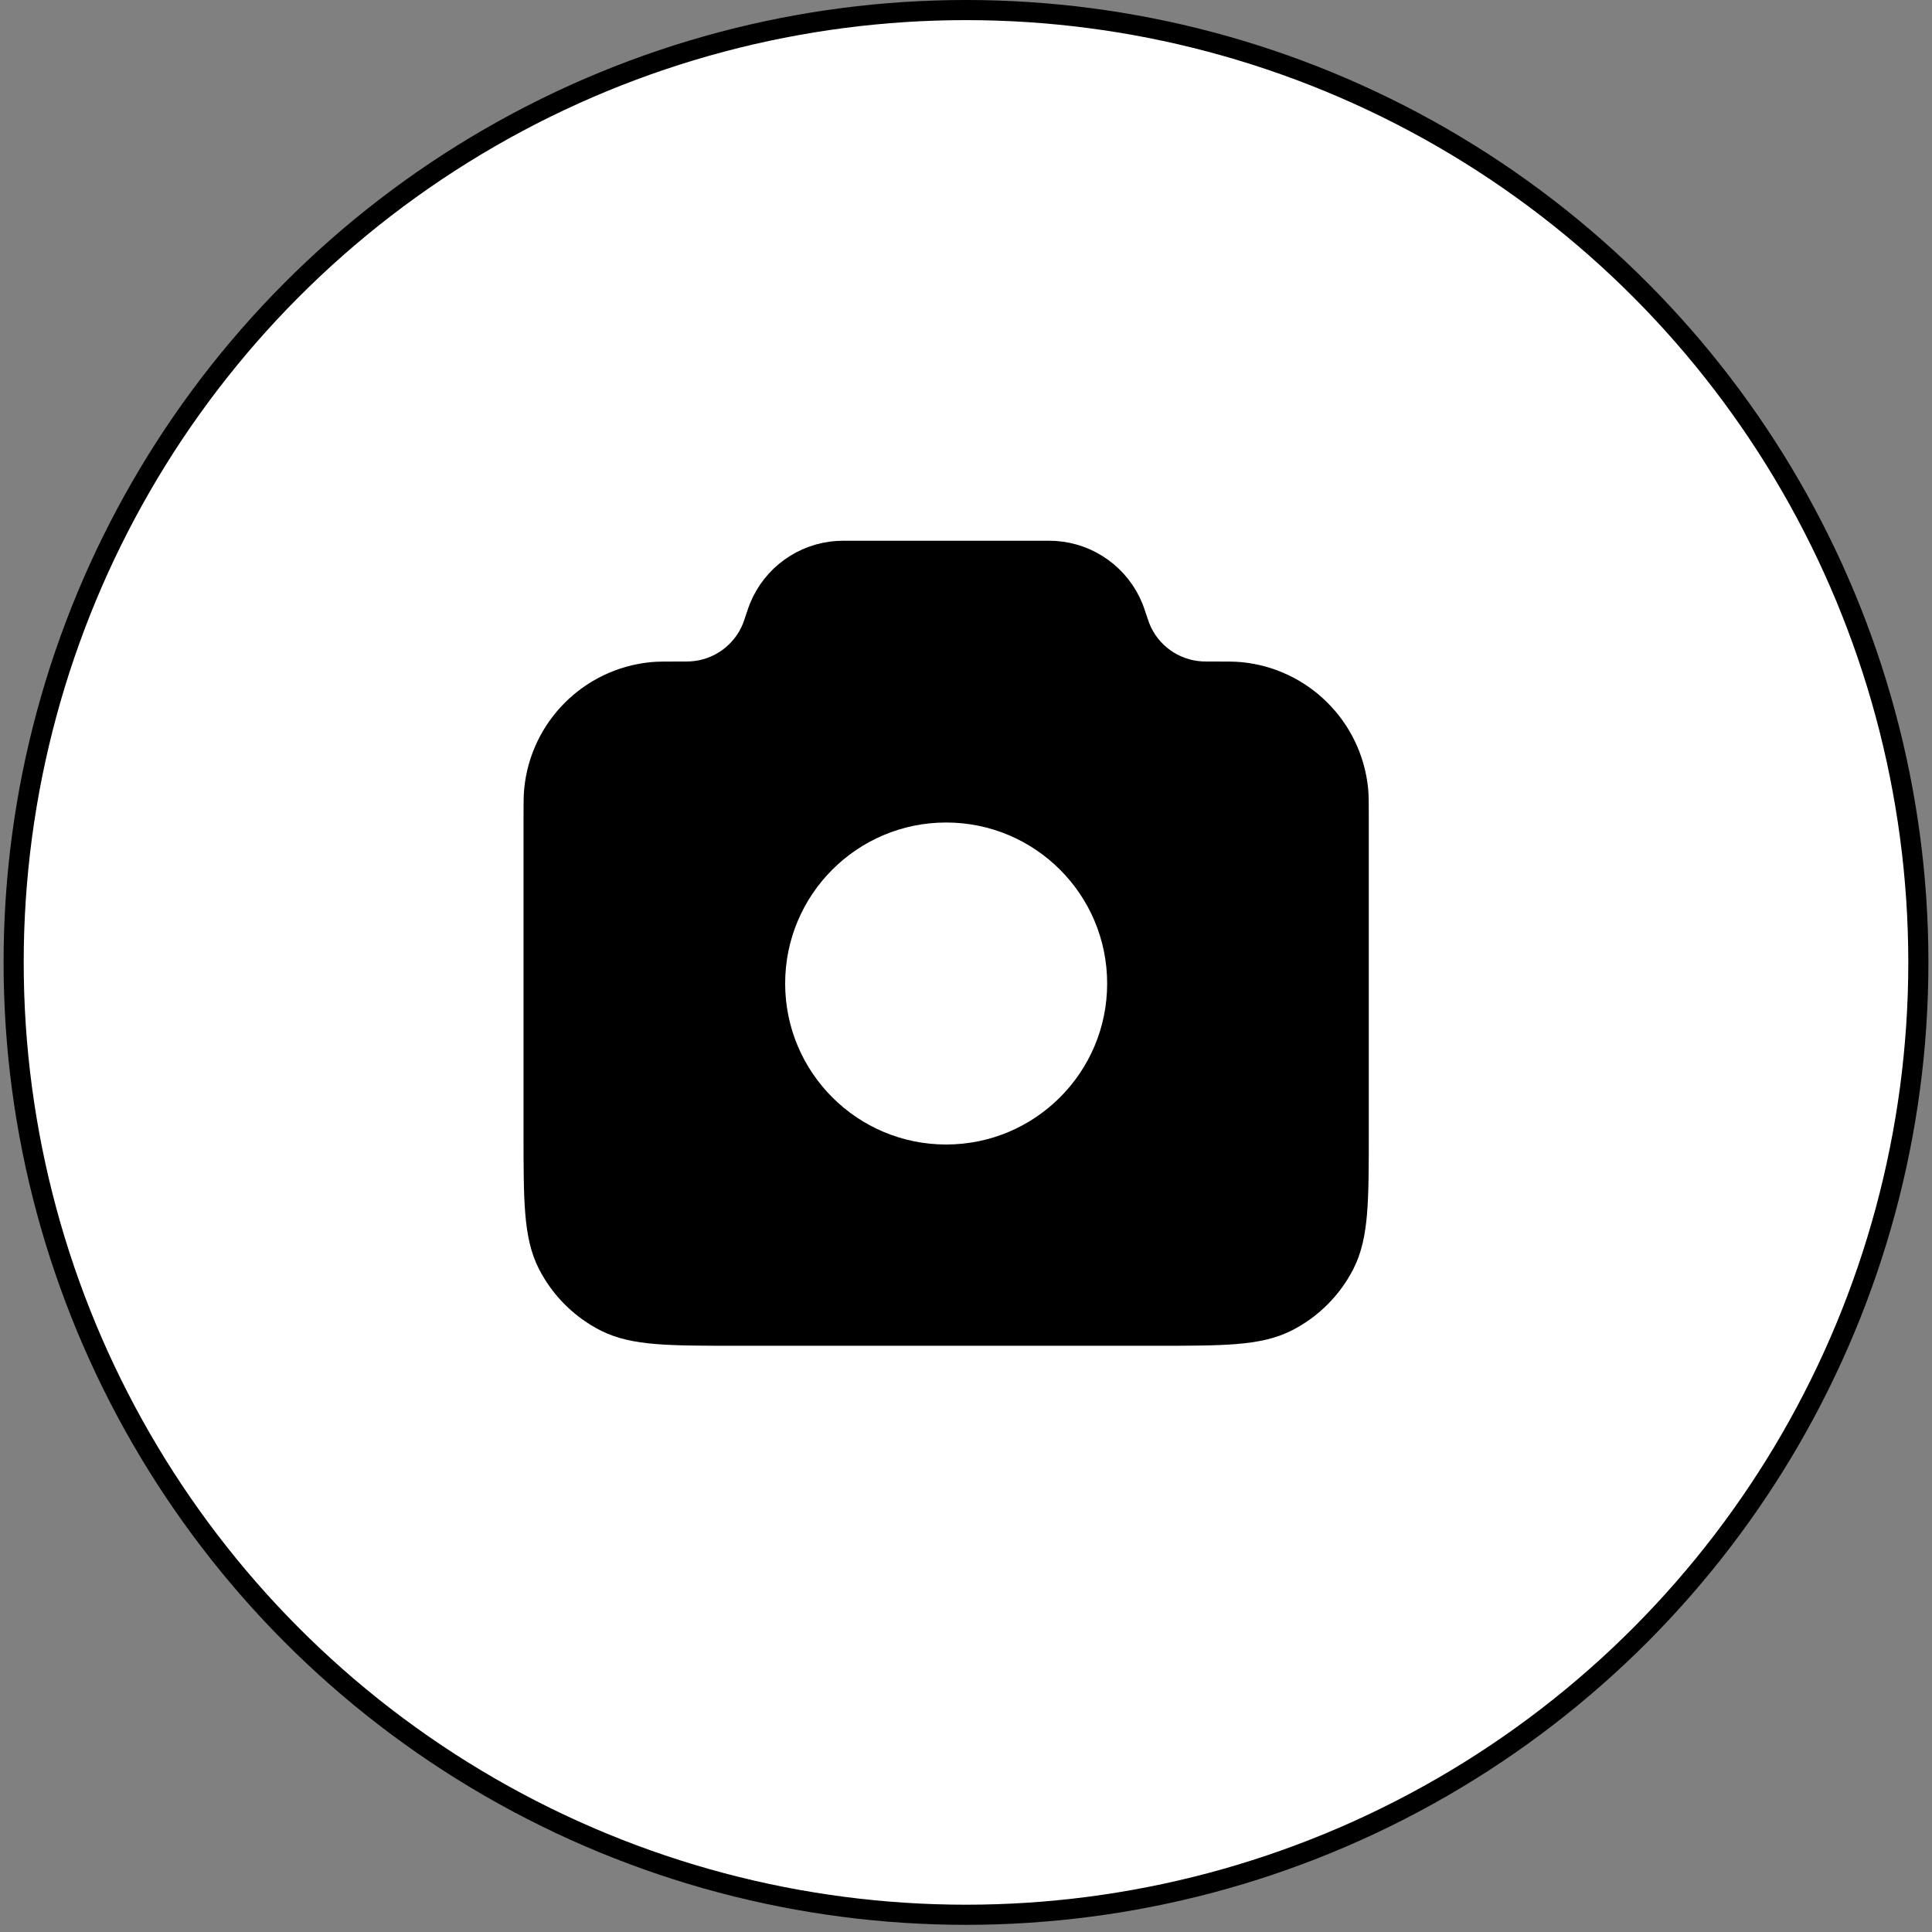 <svg width="48" height="48" viewBox="0 0 48 48" fill="none" xmlns="http://www.w3.org/2000/svg">
<rect x="0" y="0" width="48" height="48" fill="#808080" stroke="none"/>
<g id="camera">
<circle id="Ellipse 3695" cx="24" cy="23.911" r="23.661" fill="white" stroke="black" stroke-width="0.5"/>
<g id="icon">
<g id="Icon">
<path d="M13.507 20.312C13.507 19.962 13.507 19.786 13.522 19.639C13.663 18.216 14.789 17.09 16.212 16.949C16.359 16.935 16.544 16.935 16.913 16.935C17.055 16.935 17.126 16.935 17.187 16.931C17.958 16.884 18.633 16.397 18.922 15.681C18.944 15.624 18.965 15.561 19.007 15.435C19.05 15.308 19.071 15.245 19.093 15.189C19.381 14.472 20.057 13.985 20.828 13.938C20.888 13.935 20.955 13.935 21.088 13.935H25.926C26.06 13.935 26.126 13.935 26.187 13.938C26.958 13.985 27.633 14.472 27.922 15.189C27.944 15.245 27.965 15.308 28.007 15.435C28.05 15.561 28.071 15.624 28.093 15.681C28.381 16.397 29.057 16.884 29.828 16.931C29.888 16.935 29.959 16.935 30.102 16.935C30.471 16.935 30.656 16.935 30.803 16.949C32.226 17.09 33.352 18.216 33.493 19.639C33.507 19.786 33.507 19.962 33.507 20.312V28.135C33.507 29.815 33.507 30.655 33.18 31.297C32.893 31.861 32.434 32.32 31.869 32.608C31.228 32.935 30.387 32.935 28.707 32.935H18.307C16.627 32.935 15.787 32.935 15.145 32.608C14.581 32.32 14.122 31.861 13.834 31.297C13.507 30.655 13.507 29.815 13.507 28.135V20.312Z" fill="black"/>
<path d="M23.507 28.435C25.716 28.435 27.507 26.644 27.507 24.435C27.507 22.225 25.716 20.435 23.507 20.435C21.298 20.435 19.507 22.225 19.507 24.435C19.507 26.644 21.298 28.435 23.507 28.435Z" fill="black"/>
<path d="M13.507 20.312C13.507 19.962 13.507 19.786 13.522 19.639C13.663 18.216 14.789 17.09 16.212 16.949C16.359 16.935 16.544 16.935 16.913 16.935C17.055 16.935 17.126 16.935 17.187 16.931C17.958 16.884 18.633 16.397 18.922 15.681C18.944 15.624 18.965 15.561 19.007 15.435C19.05 15.308 19.071 15.245 19.093 15.189C19.381 14.472 20.057 13.985 20.828 13.938C20.888 13.935 20.955 13.935 21.088 13.935H25.926C26.06 13.935 26.126 13.935 26.187 13.938C26.958 13.985 27.633 14.472 27.922 15.189C27.944 15.245 27.965 15.308 28.007 15.435C28.05 15.561 28.071 15.624 28.093 15.681C28.381 16.397 29.057 16.884 29.828 16.931C29.888 16.935 29.959 16.935 30.102 16.935C30.471 16.935 30.656 16.935 30.803 16.949C32.226 17.09 33.352 18.216 33.493 19.639C33.507 19.786 33.507 19.962 33.507 20.312V28.135C33.507 29.815 33.507 30.655 33.18 31.297C32.893 31.861 32.434 32.32 31.869 32.608C31.228 32.935 30.387 32.935 28.707 32.935H18.307C16.627 32.935 15.787 32.935 15.145 32.608C14.581 32.32 14.122 31.861 13.834 31.297C13.507 30.655 13.507 29.815 13.507 28.135V20.312Z" stroke="black" stroke-linecap="round" stroke-linejoin="round"/>
<path d="M23.507 28.435C25.716 28.435 27.507 26.644 27.507 24.435C27.507 22.225 25.716 20.435 23.507 20.435C21.298 20.435 19.507 22.225 19.507 24.435C19.507 26.644 21.298 28.435 23.507 28.435Z" stroke="black" stroke-linecap="round" stroke-linejoin="round"/>
</g>
<path id="Icon_2" d="M23.507 28.435C25.716 28.435 27.507 26.644 27.507 24.435C27.507 22.225 25.716 20.435 23.507 20.435C21.298 20.435 19.507 22.225 19.507 24.435C19.507 26.644 21.298 28.435 23.507 28.435Z" fill="white"/>
</g>
</g>
</svg>
